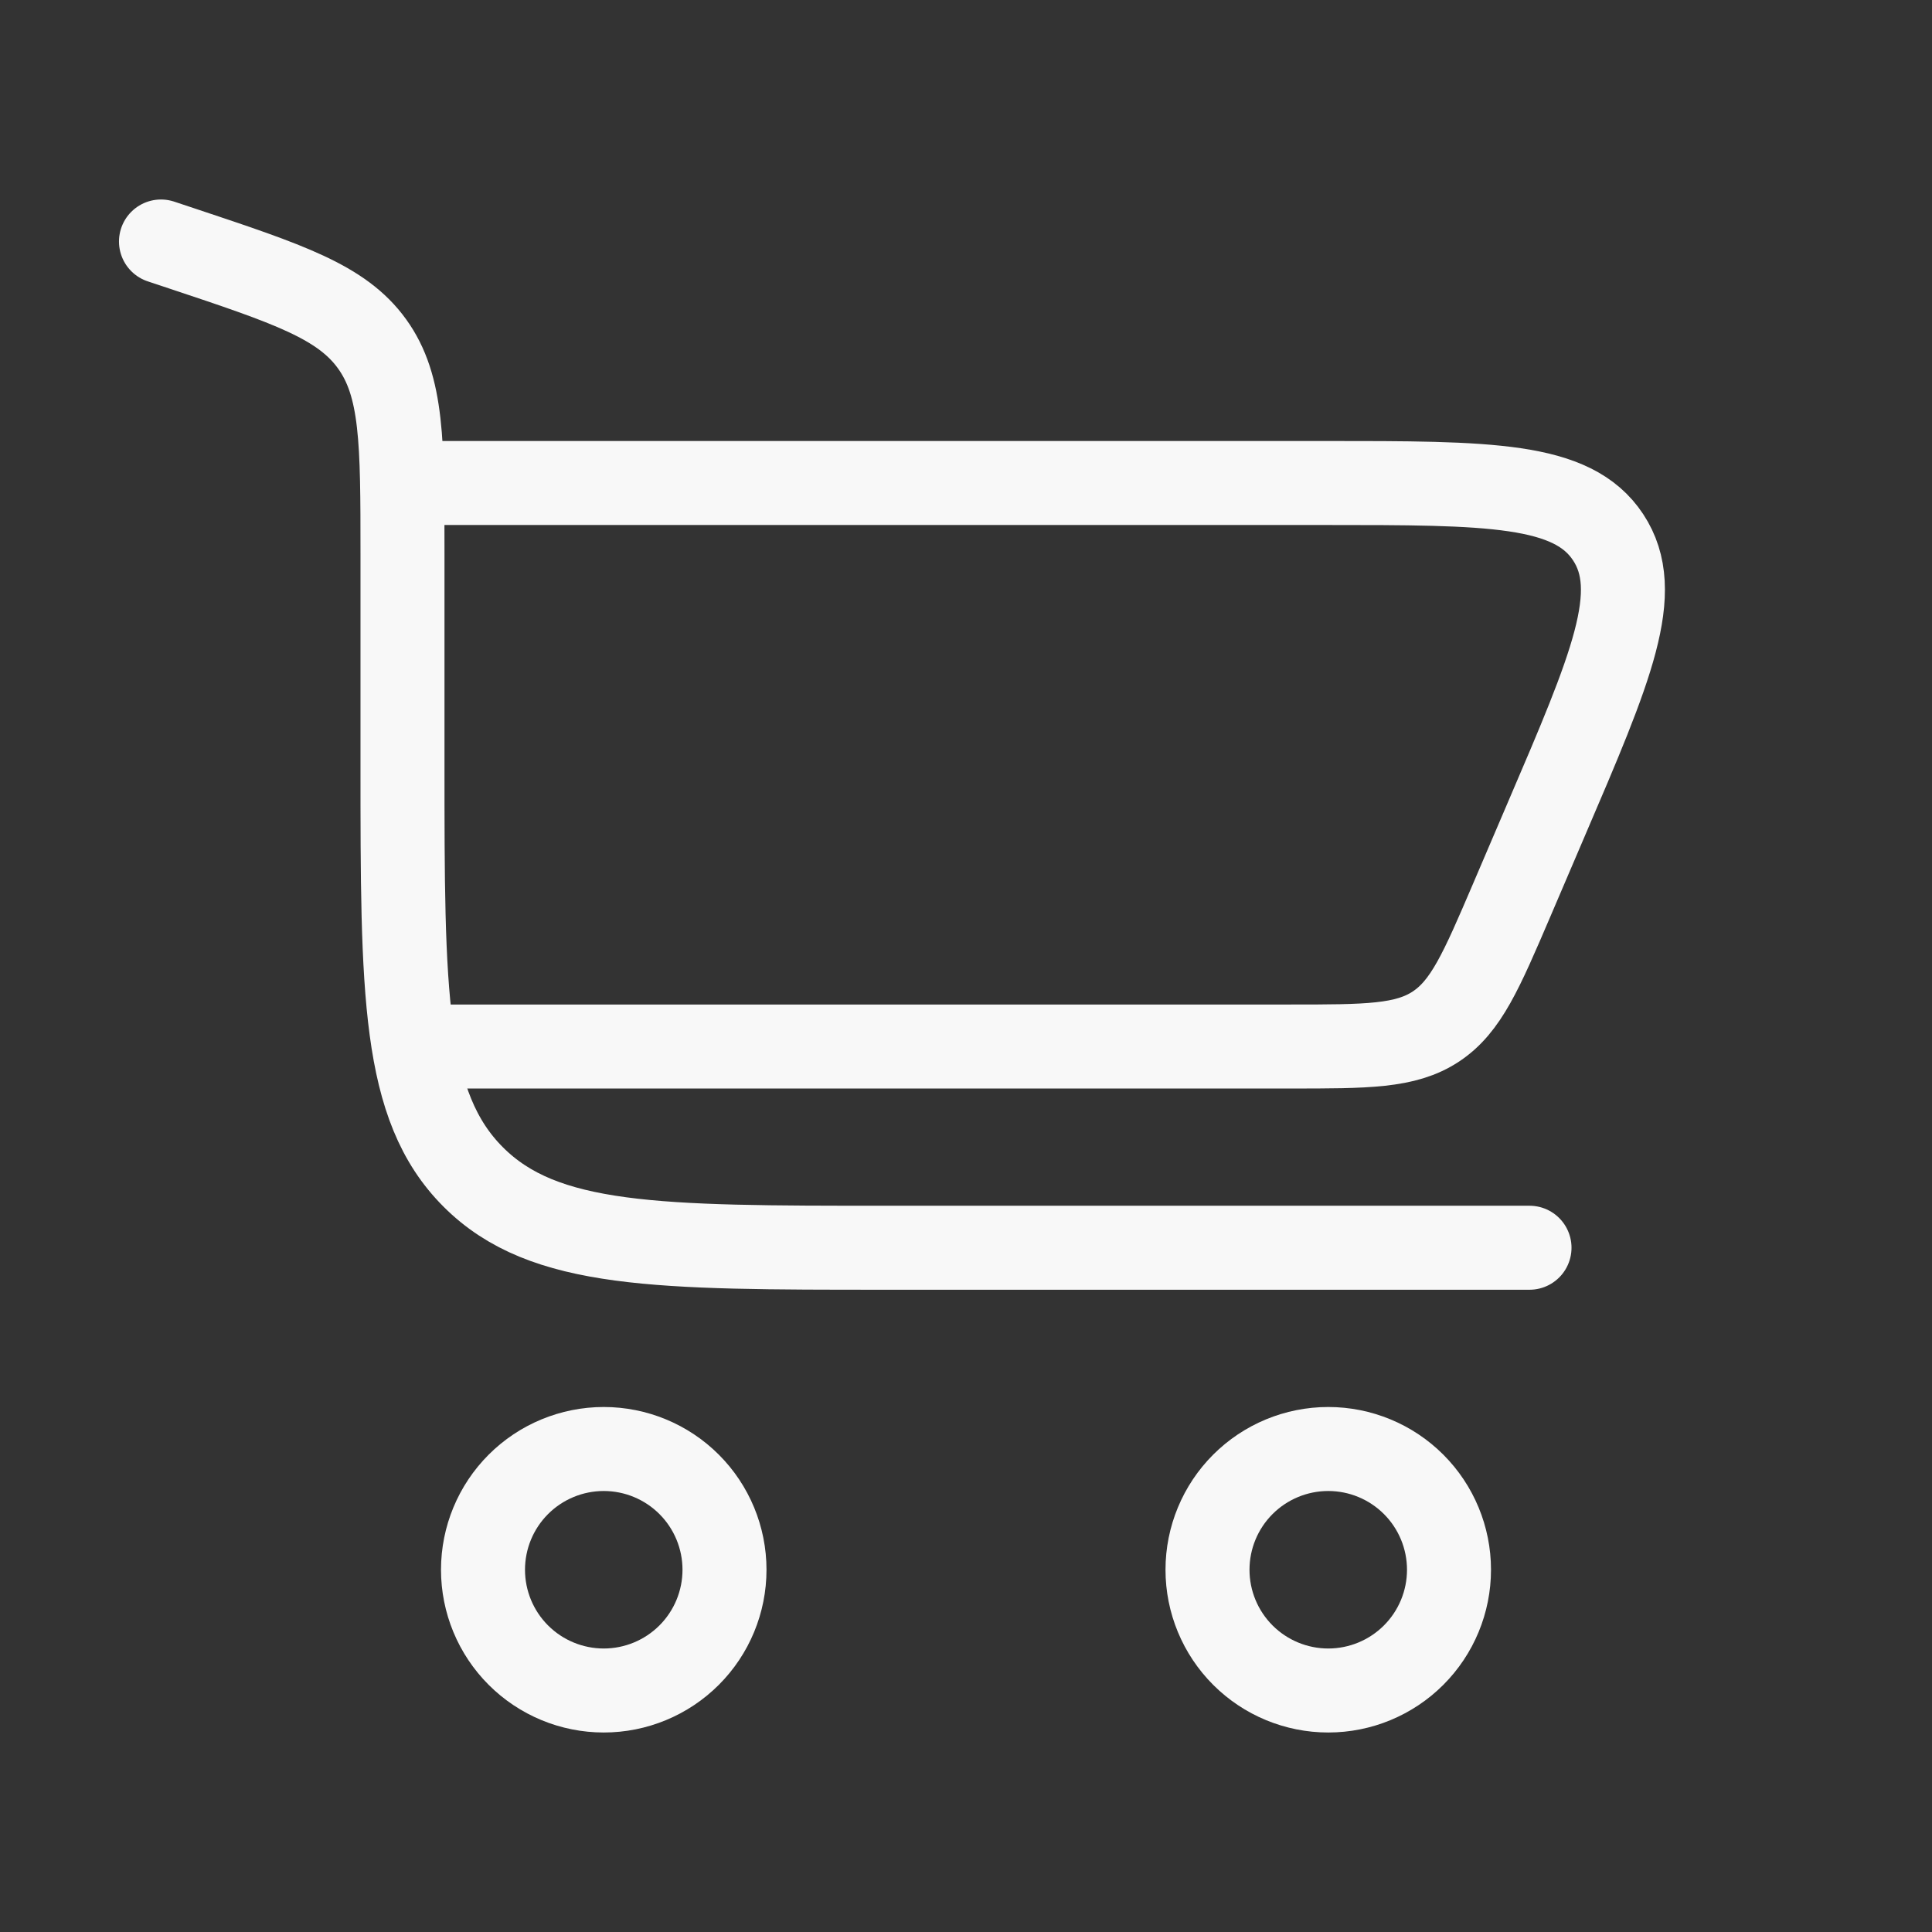 <svg width="46" height="46" viewBox="0 0 46 46" fill="none" xmlns="http://www.w3.org/2000/svg">
<rect x="0" y="0" width="46" height="46" fill="#333333" stroke="none"/>
<path d="M3.833 5.75L4.341 5.919C6.871 6.762 8.136 7.184 8.859 8.188C9.583 9.192 9.583 10.526 9.583 13.192V18.208C9.583 23.629 9.583 26.341 11.268 28.024C12.951 29.708 15.663 29.708 21.083 29.708H36.417" stroke="#F8F8F8" stroke-width="2" stroke-linecap="round"/>
<path d="M9.583 11.5H31.529C35.468 11.5 37.438 11.5 38.289 12.792C39.142 14.086 38.366 15.895 36.813 19.515L35.993 21.432C35.269 23.123 34.906 23.966 34.188 24.441C33.467 24.917 32.547 24.917 30.709 24.917H9.583M14.375 34.5C15.137 34.5 15.869 34.803 16.408 35.342C16.947 35.881 17.25 36.612 17.25 37.375C17.25 38.138 16.947 38.869 16.408 39.408C15.869 39.947 15.137 40.25 14.375 40.25C13.613 40.25 12.881 39.947 12.342 39.408C11.803 38.869 11.5 38.138 11.5 37.375C11.5 36.612 11.803 35.881 12.342 35.342C12.881 34.803 13.613 34.5 14.375 34.5ZM31.625 34.5C32.388 34.5 33.119 34.803 33.658 35.342C34.197 35.881 34.5 36.612 34.5 37.375C34.5 38.138 34.197 38.869 33.658 39.408C33.119 39.947 32.388 40.25 31.625 40.25C30.863 40.25 30.131 39.947 29.592 39.408C29.053 38.869 28.75 38.138 28.75 37.375C28.75 36.612 29.053 35.881 29.592 35.342C30.131 34.803 30.863 34.5 31.625 34.5Z" stroke="#F8F8F8" stroke-width="2"/>
</svg>
